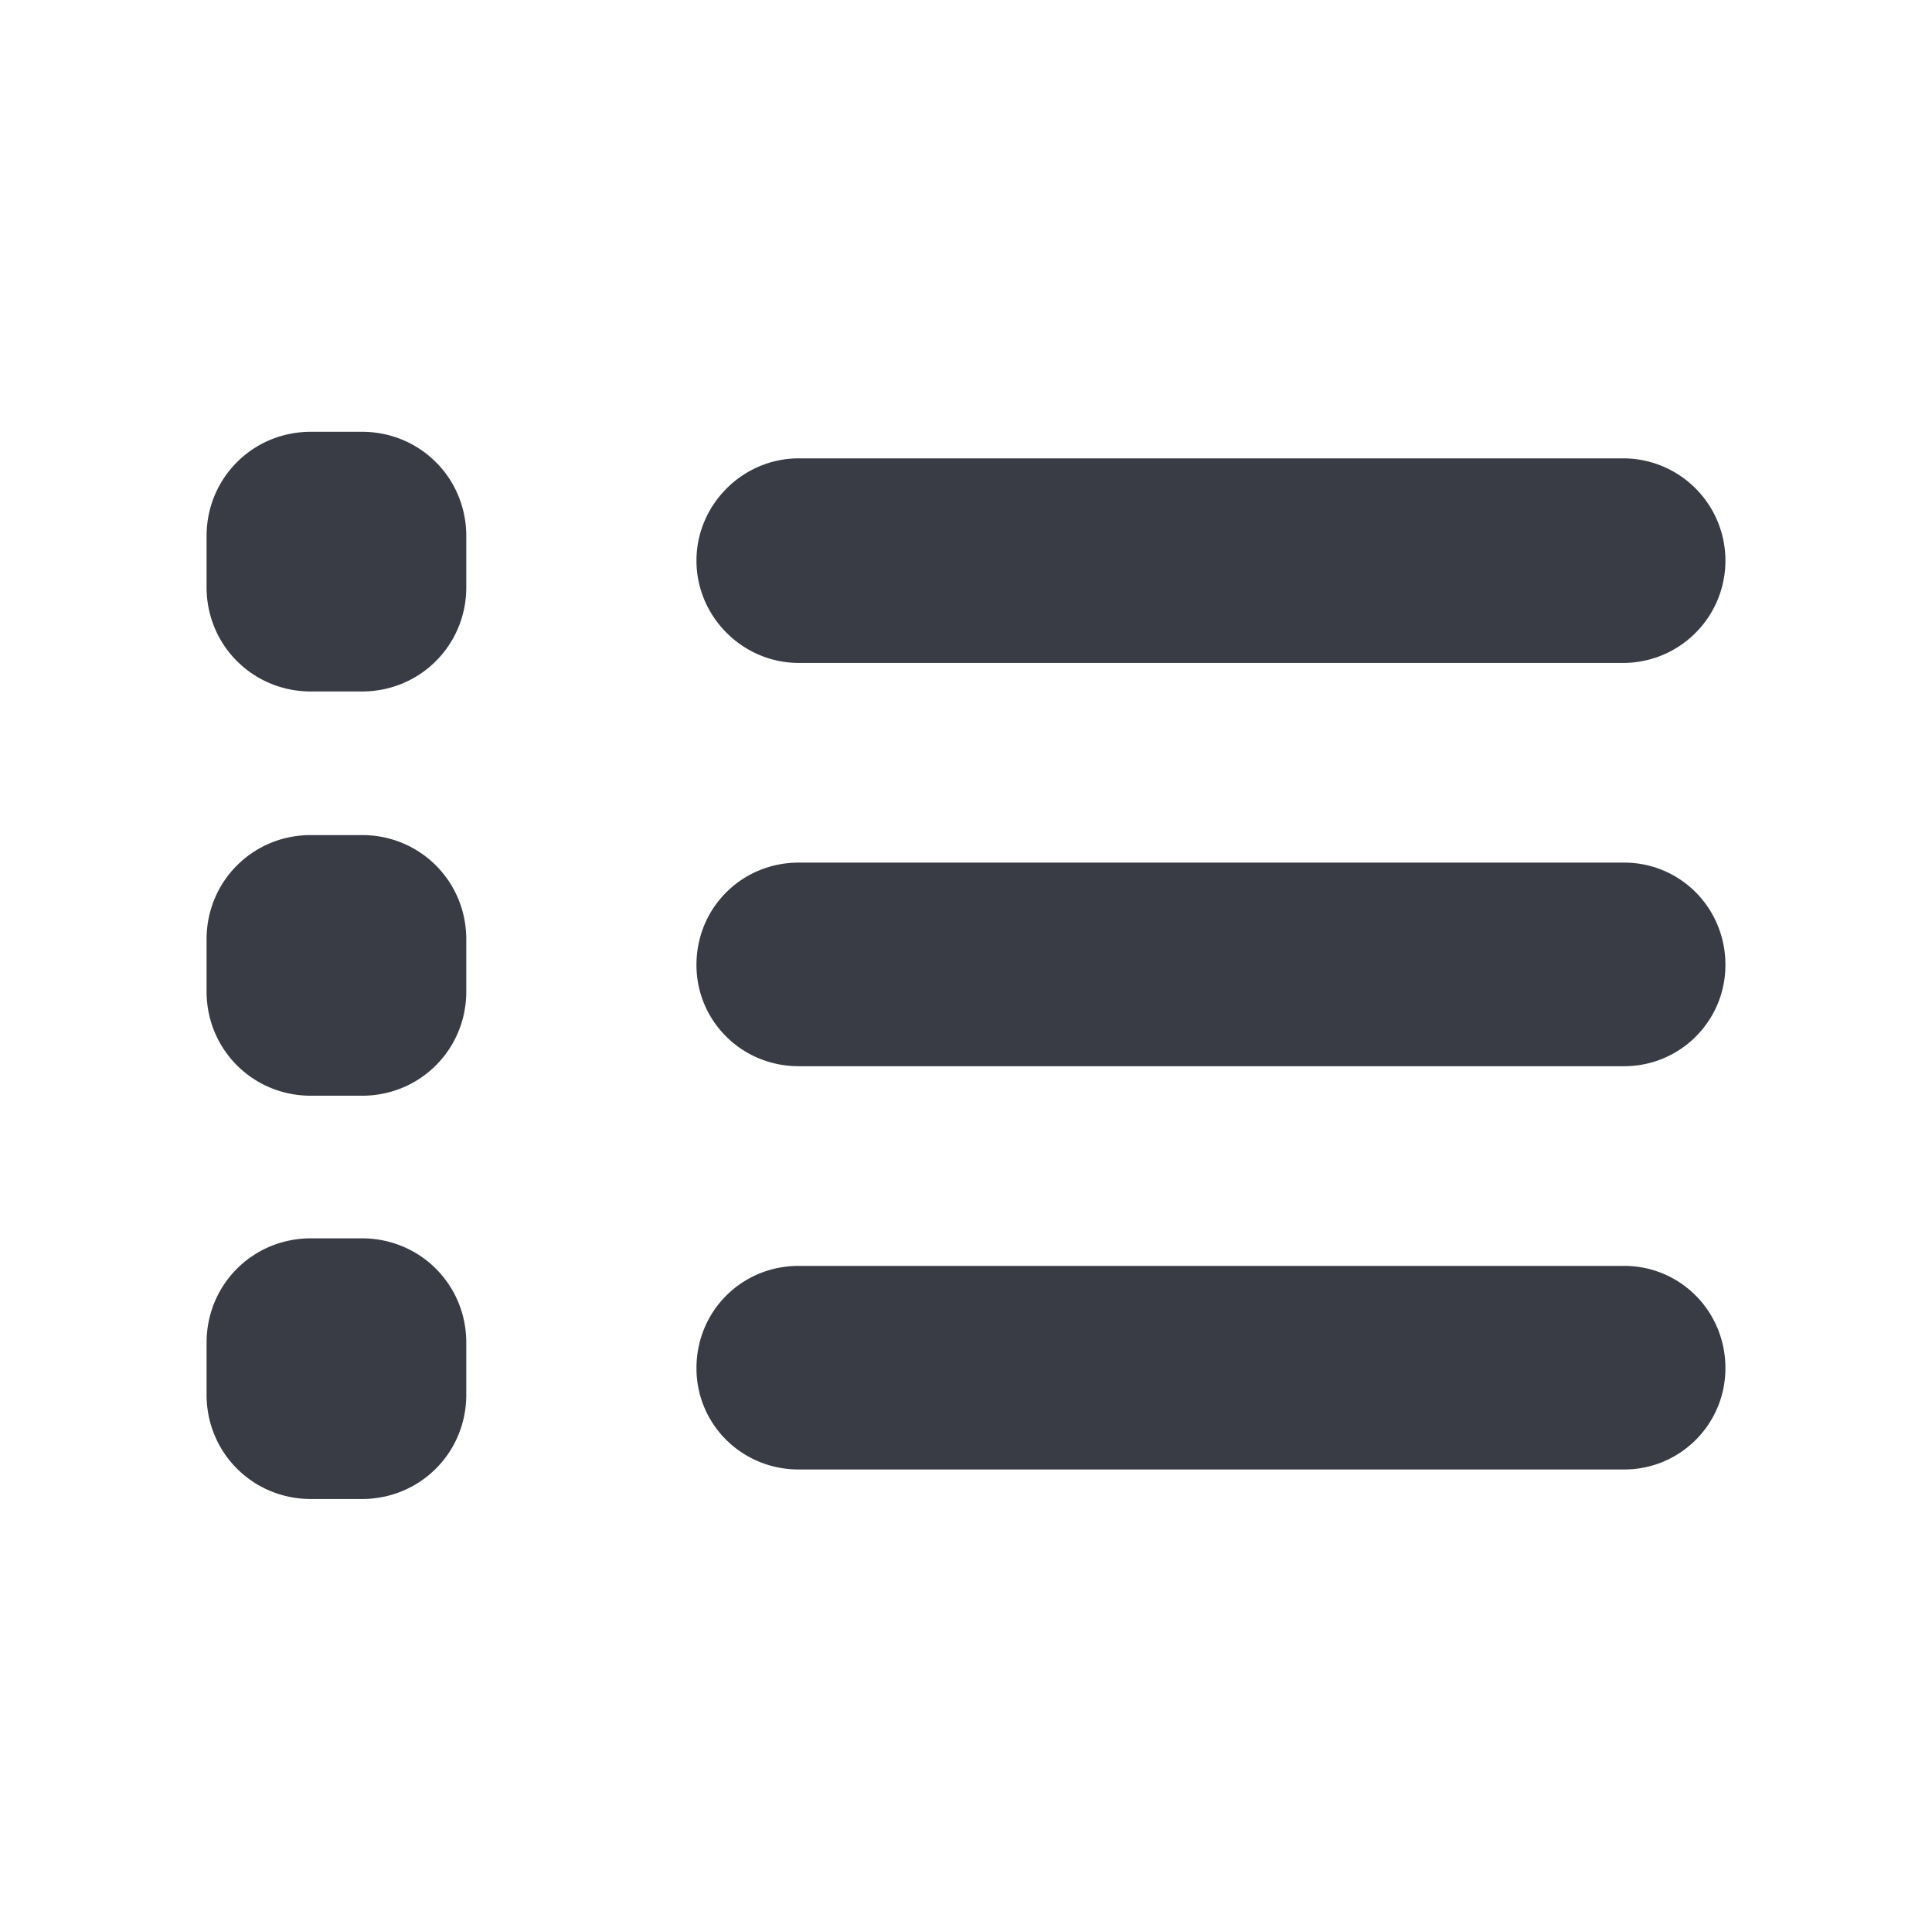 <svg xmlns="http://www.w3.org/2000/svg" xml:space="preserve" width="1964" height="1963" overflow="hidden"><g fill="#393C45" fill-rule="evenodd"><path d="M210 955c0-59 47-106 106-106h52c59 0 106 47 106 106v53c0 59-47 106-106 106h-52c-59 0-106-47-106-106ZM708 981c0-58 46-104 104-104h839c57 0 103 46 103 104 0 57-46 103-103 103H812c-58 0-104-46-104-103ZM210 1365c0-59 47-106 106-106h52c59 0 106 47 106 106v53c0 59-47 106-106 106h-52c-59 0-106-47-106-106ZM708 1391c0-58 46-104 104-104h839c57 0 103 46 103 104 0 57-46 103-103 103H812c-58 0-104-46-104-103ZM210 545c0-59 47-106 106-106h52c59 0 106 47 106 106v52c0 59-47 106-106 106h-52c-59 0-106-47-106-106ZM708 570c0-57 47-104 104-104h838a104 104 0 1 1 0 208H812c-57 0-104-47-104-104Z"/></g></svg>